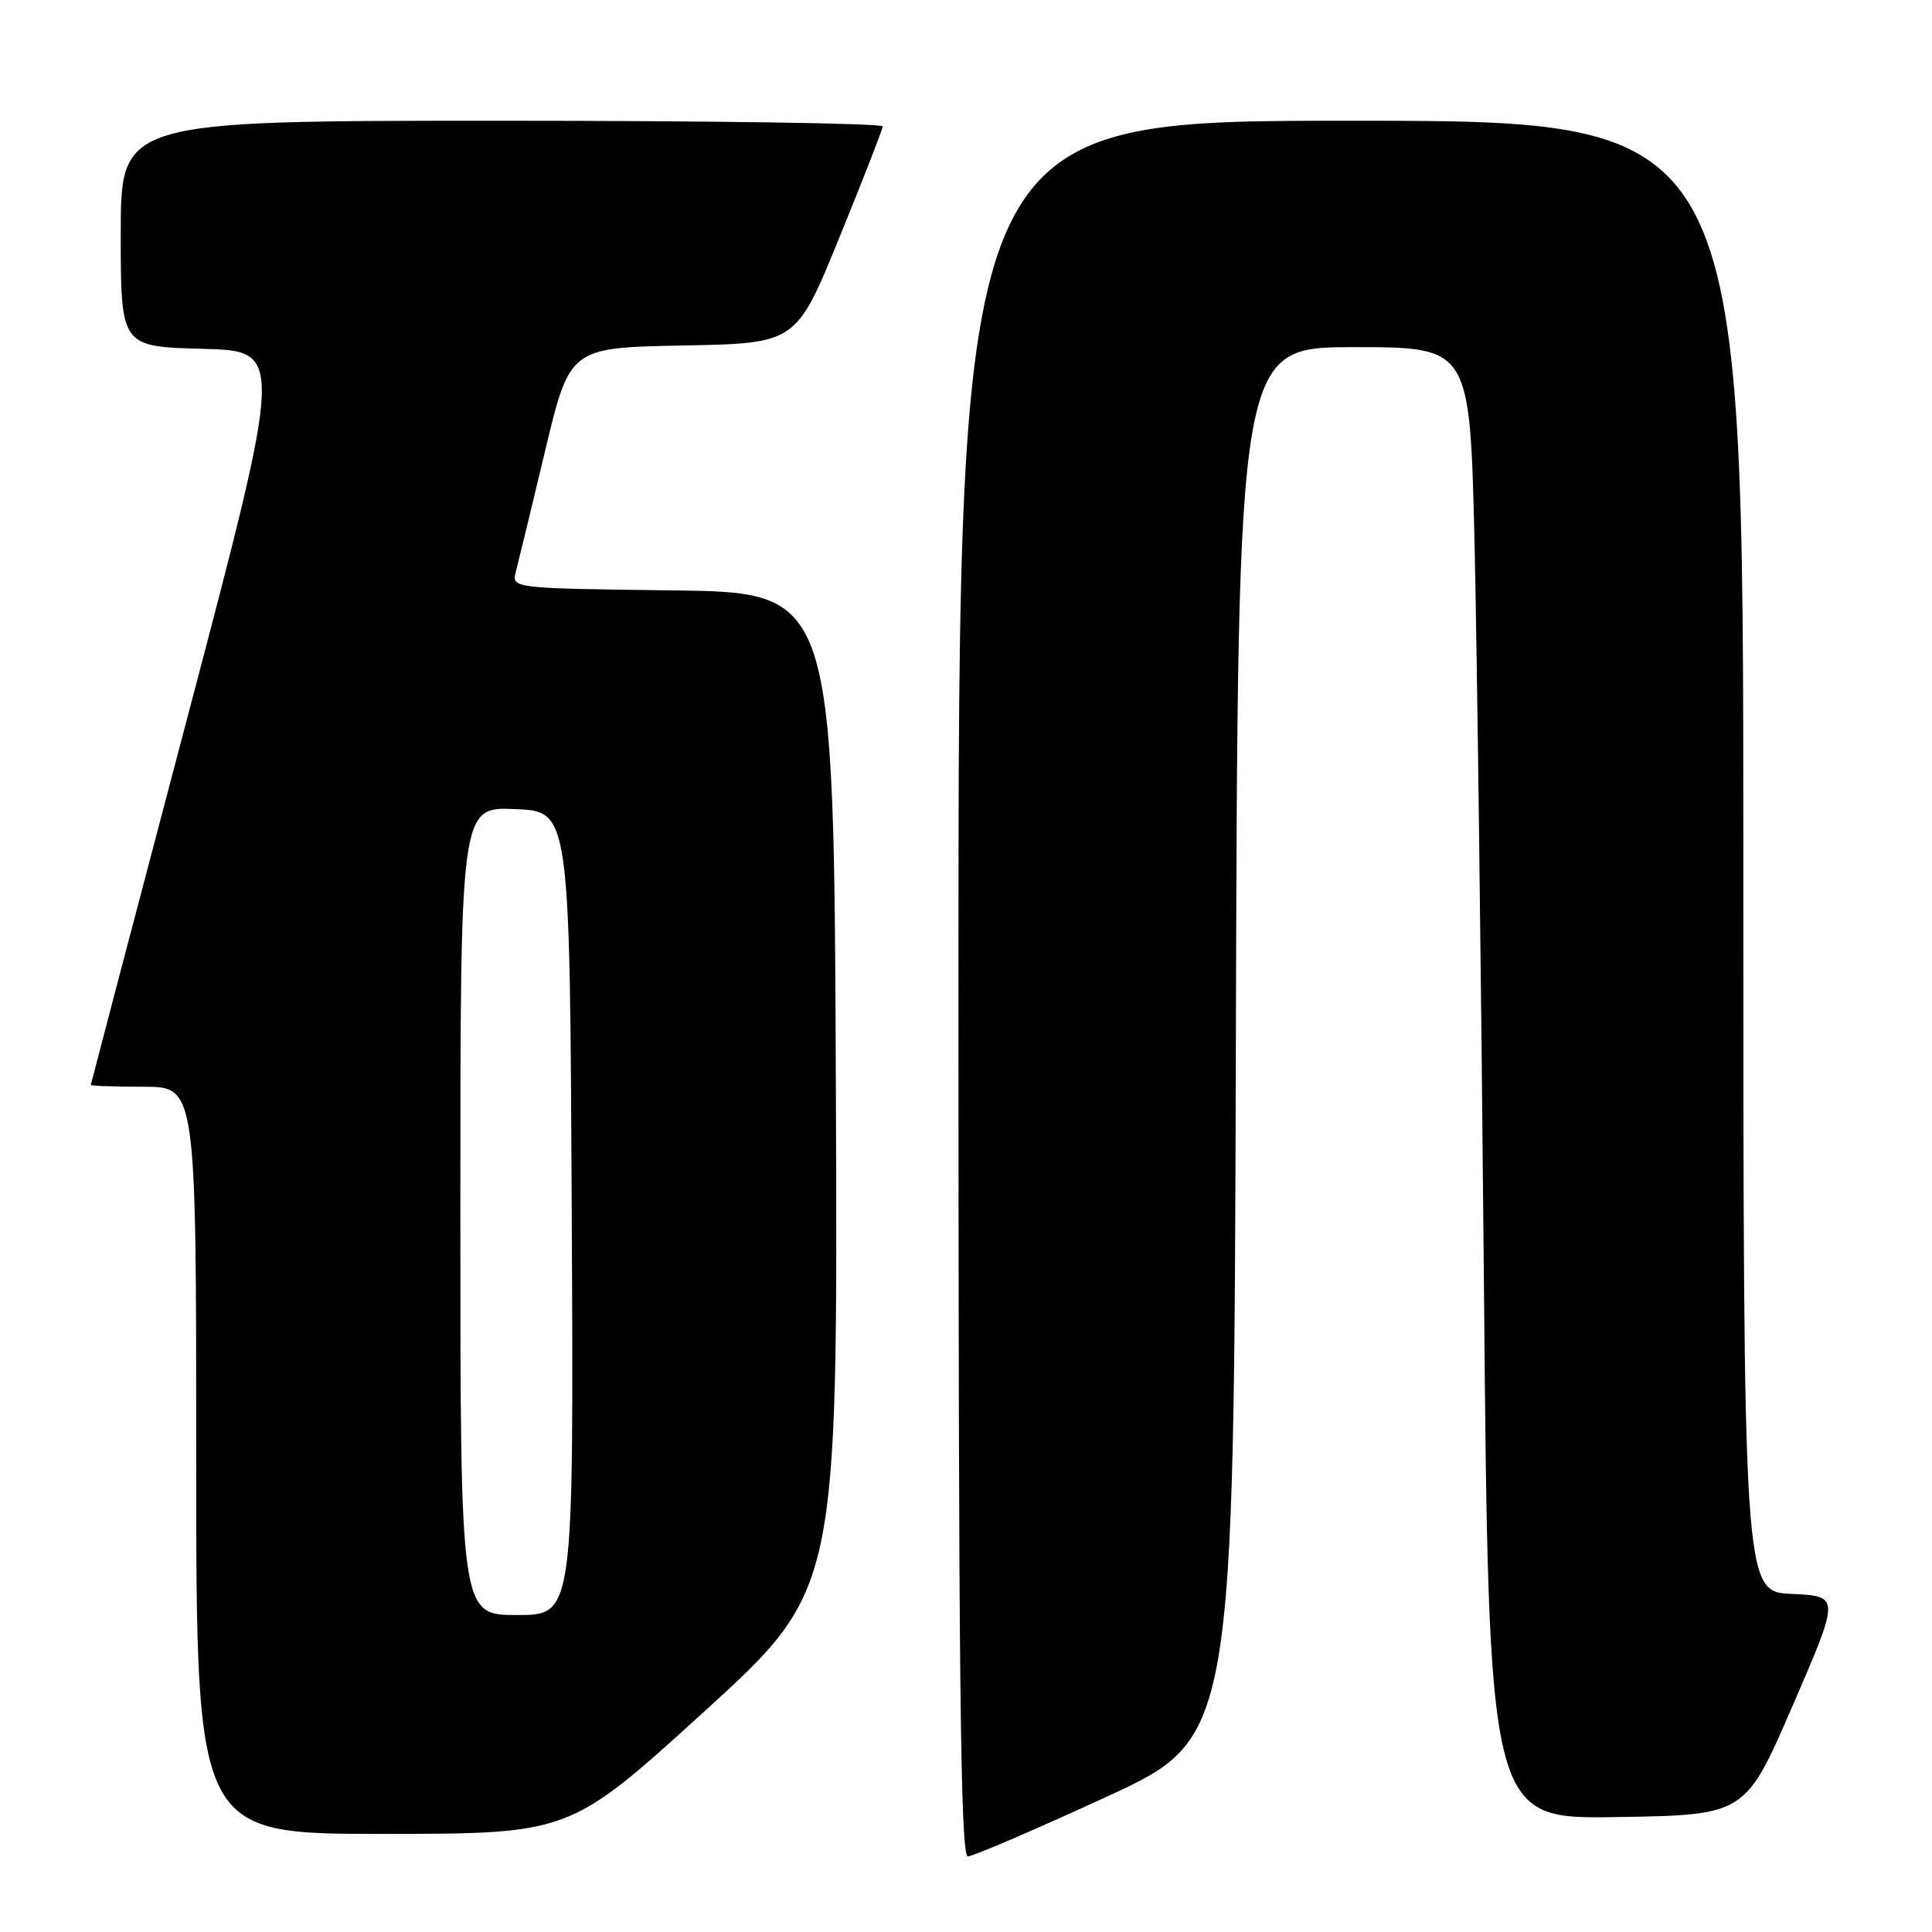 <?xml version="1.0" encoding="UTF-8" standalone="no"?>
<!DOCTYPE svg PUBLIC "-//W3C//DTD SVG 1.1//EN" "http://www.w3.org/Graphics/SVG/1.1/DTD/svg11.dtd" >
<svg xmlns="http://www.w3.org/2000/svg" xmlns:xlink="http://www.w3.org/1999/xlink" version="1.1" viewBox="0 0 256 256">
 <g >
 <path fill="currentColor"
d=" M 146.50 238.14 C 163.50 230.33 163.50 230.33 163.76 138.16 C 164.01 46.00 164.01 46.00 179.39 46.00 C 194.76 46.00 194.76 46.00 195.38 71.75 C 195.71 85.91 196.27 129.80 196.62 169.27 C 197.25 241.05 197.25 241.05 214.25 240.77 C 231.26 240.50 231.26 240.50 237.54 226.00 C 243.82 211.50 243.82 211.50 237.41 211.20 C 231.00 210.91 231.00 210.91 231.00 113.45 C 231.00 16.00 231.00 16.00 179.00 16.00 C 127.00 16.00 127.00 16.00 127.00 131.00 C 127.00 222.34 127.26 246.00 128.25 245.98 C 128.94 245.97 137.15 242.44 146.50 238.14 Z  M 93.26 226.84 C 111.01 210.68 111.01 210.68 110.76 144.59 C 110.50 78.50 110.50 78.50 89.14 78.23 C 67.78 77.96 67.78 77.96 68.36 75.73 C 68.68 74.50 70.42 67.33 72.22 59.78 C 75.50 46.07 75.50 46.07 90.50 45.78 C 105.50 45.50 105.50 45.50 111.21 31.50 C 114.35 23.80 116.94 17.16 116.96 16.75 C 116.98 16.34 94.28 16.00 66.50 16.00 C 16.00 16.00 16.00 16.00 16.00 30.97 C 16.00 45.93 16.00 45.93 26.82 46.22 C 37.63 46.50 37.63 46.50 24.85 95.00 C 17.81 121.67 12.05 143.61 12.03 143.75 C 12.01 143.89 15.15 144.00 19.00 144.00 C 26.00 144.00 26.00 144.00 26.00 193.50 C 26.00 243.00 26.00 243.00 50.75 243.00 C 75.50 242.99 75.50 242.99 93.26 226.84 Z  M 61.00 160.46 C 61.00 106.91 61.00 106.91 68.25 107.21 C 75.50 107.50 75.50 107.50 75.76 160.75 C 76.02 214.00 76.02 214.00 68.51 214.00 C 61.00 214.00 61.00 214.00 61.00 160.46 Z "/>
</g>
</svg>